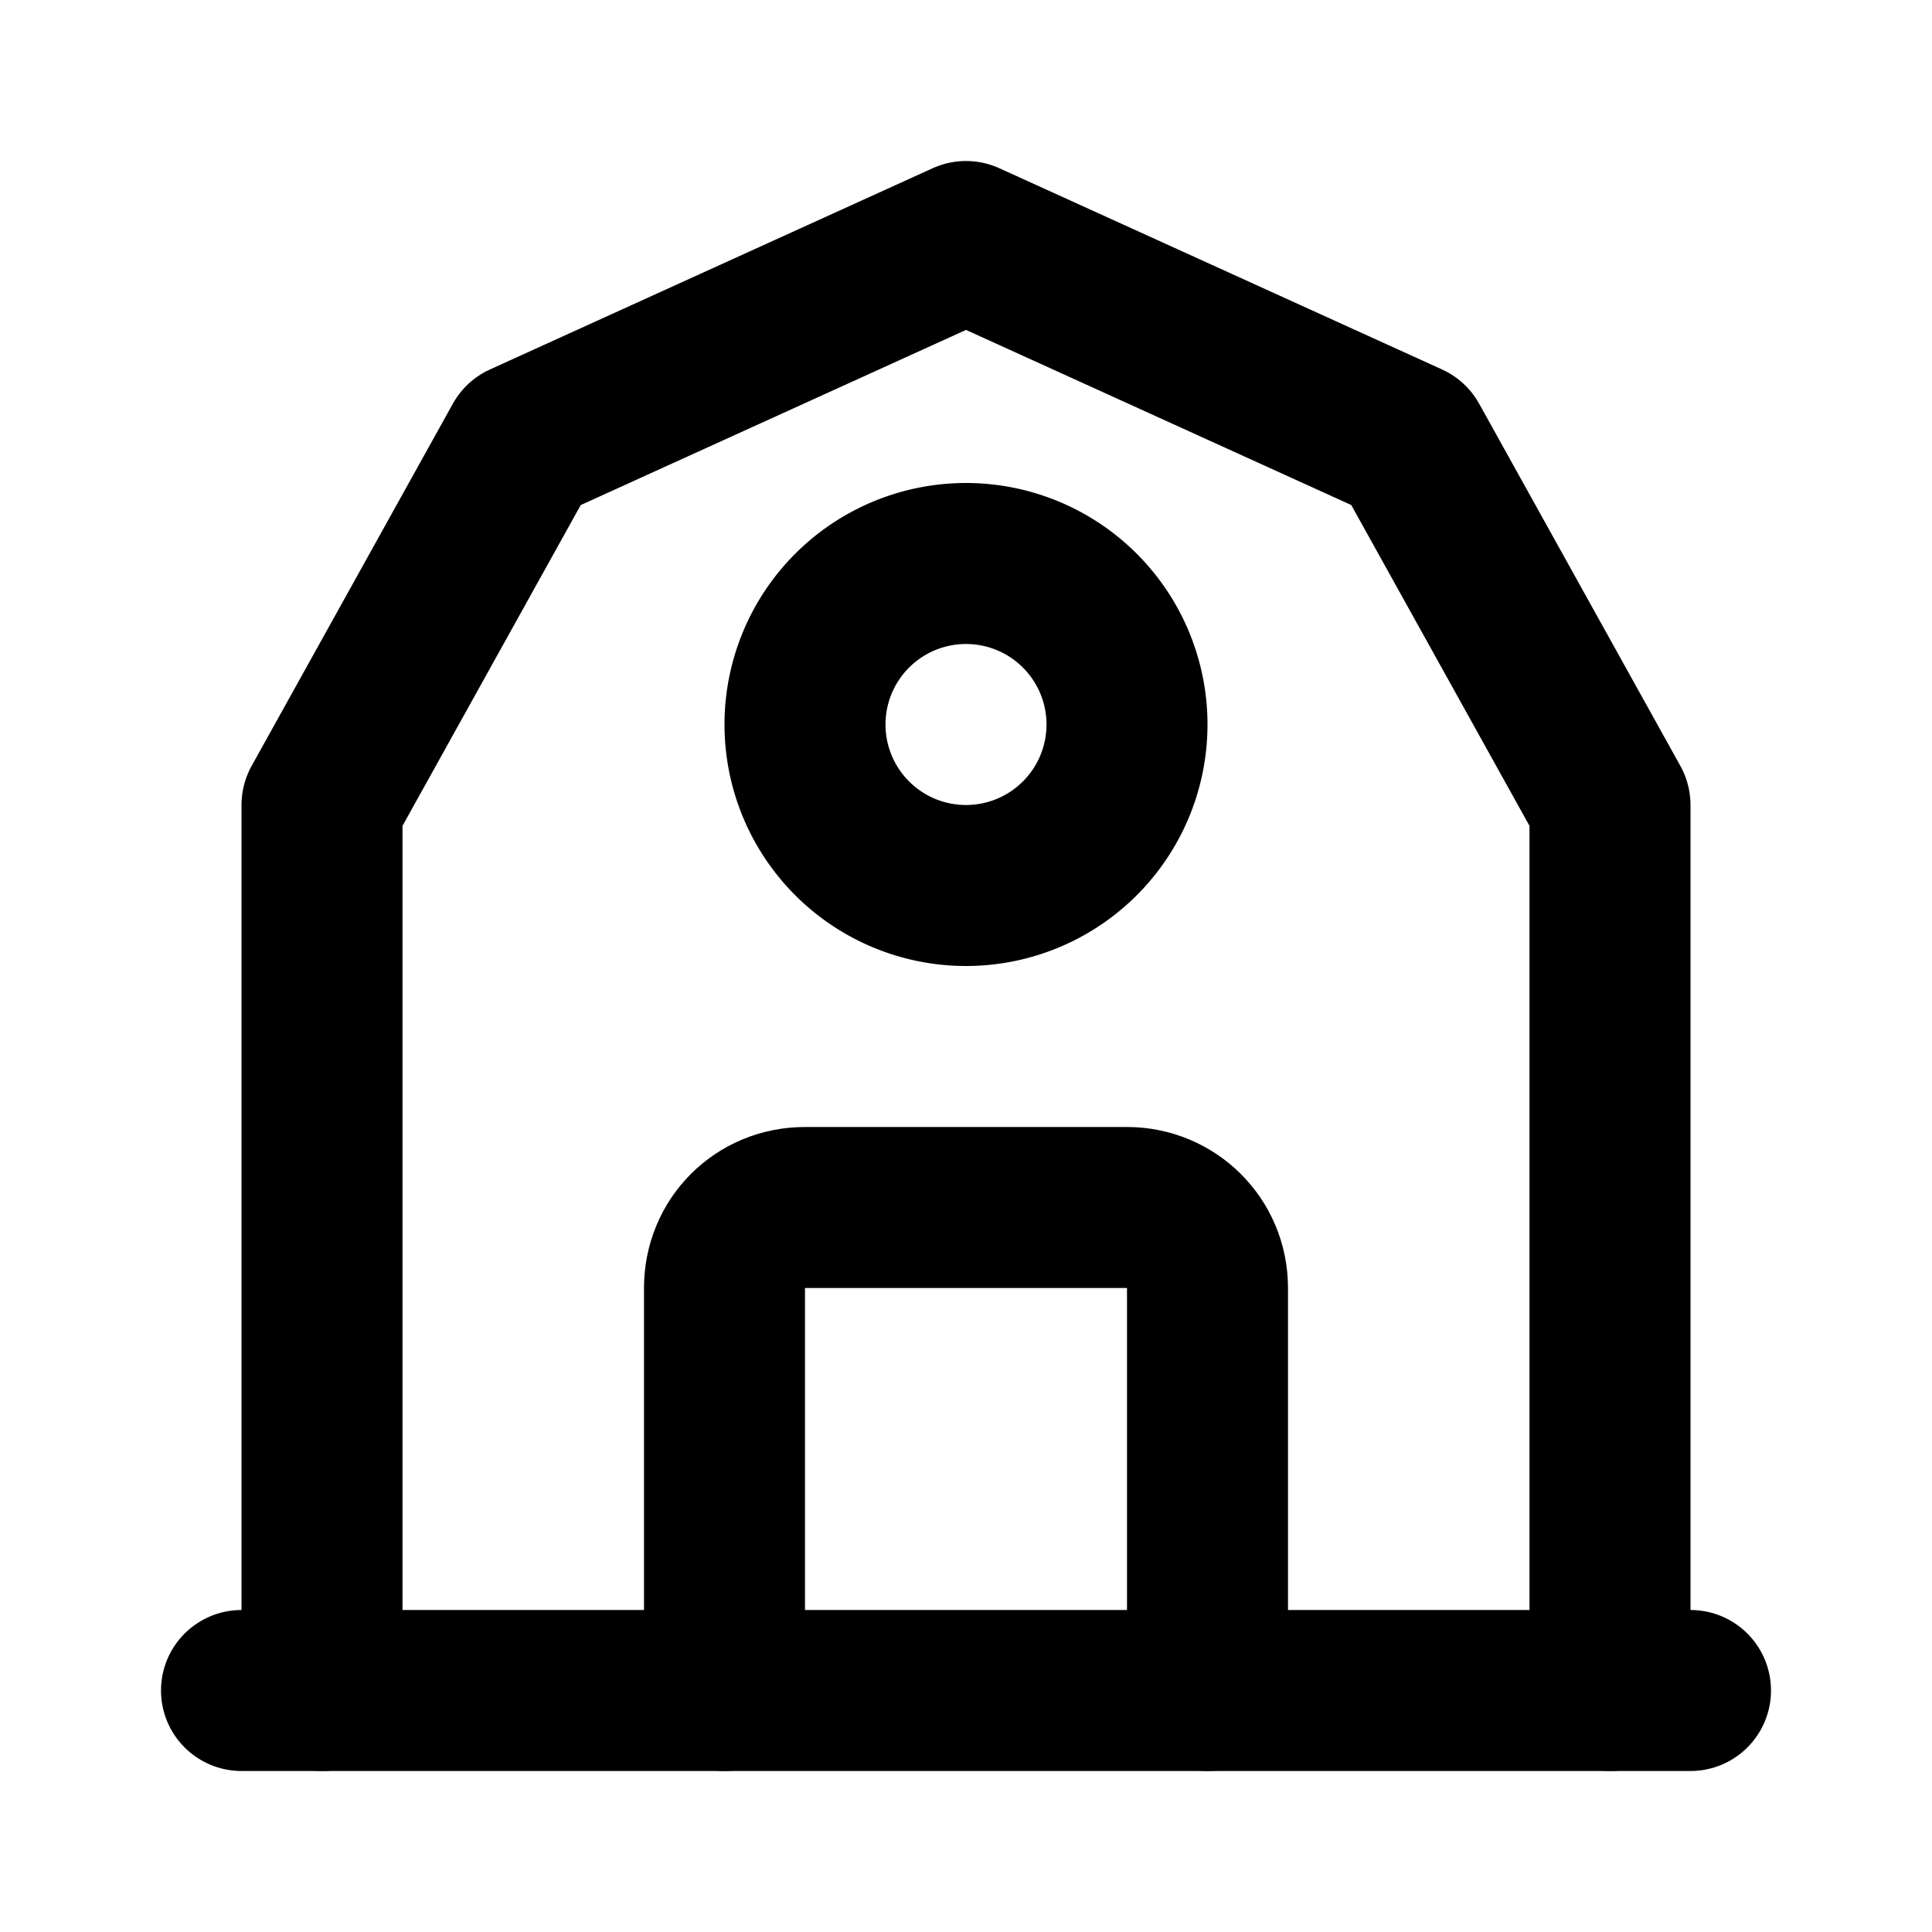 <svg viewBox="0 0 24 24" xmlns="http://www.w3.org/2000/svg"><g fill="none"><path d="M0 0h24v24H0Z"/><g stroke-linecap="round" stroke-width="2" stroke="#000" fill="none" stroke-linejoin="round"><path d="M3 21l18 0"/><path d="M4 21V10l2.5-4.5L12 3l5.5 2.5L20 10v11"/><path d="M12 7a2 2 0 1 0 0 4 2 2 0 1 0 0-4Z"/><path d="M9 21v-5 0c0-.56.44-1 1-1h4v0c.55 0 1 .44 1 1v5"/></g></g></svg>